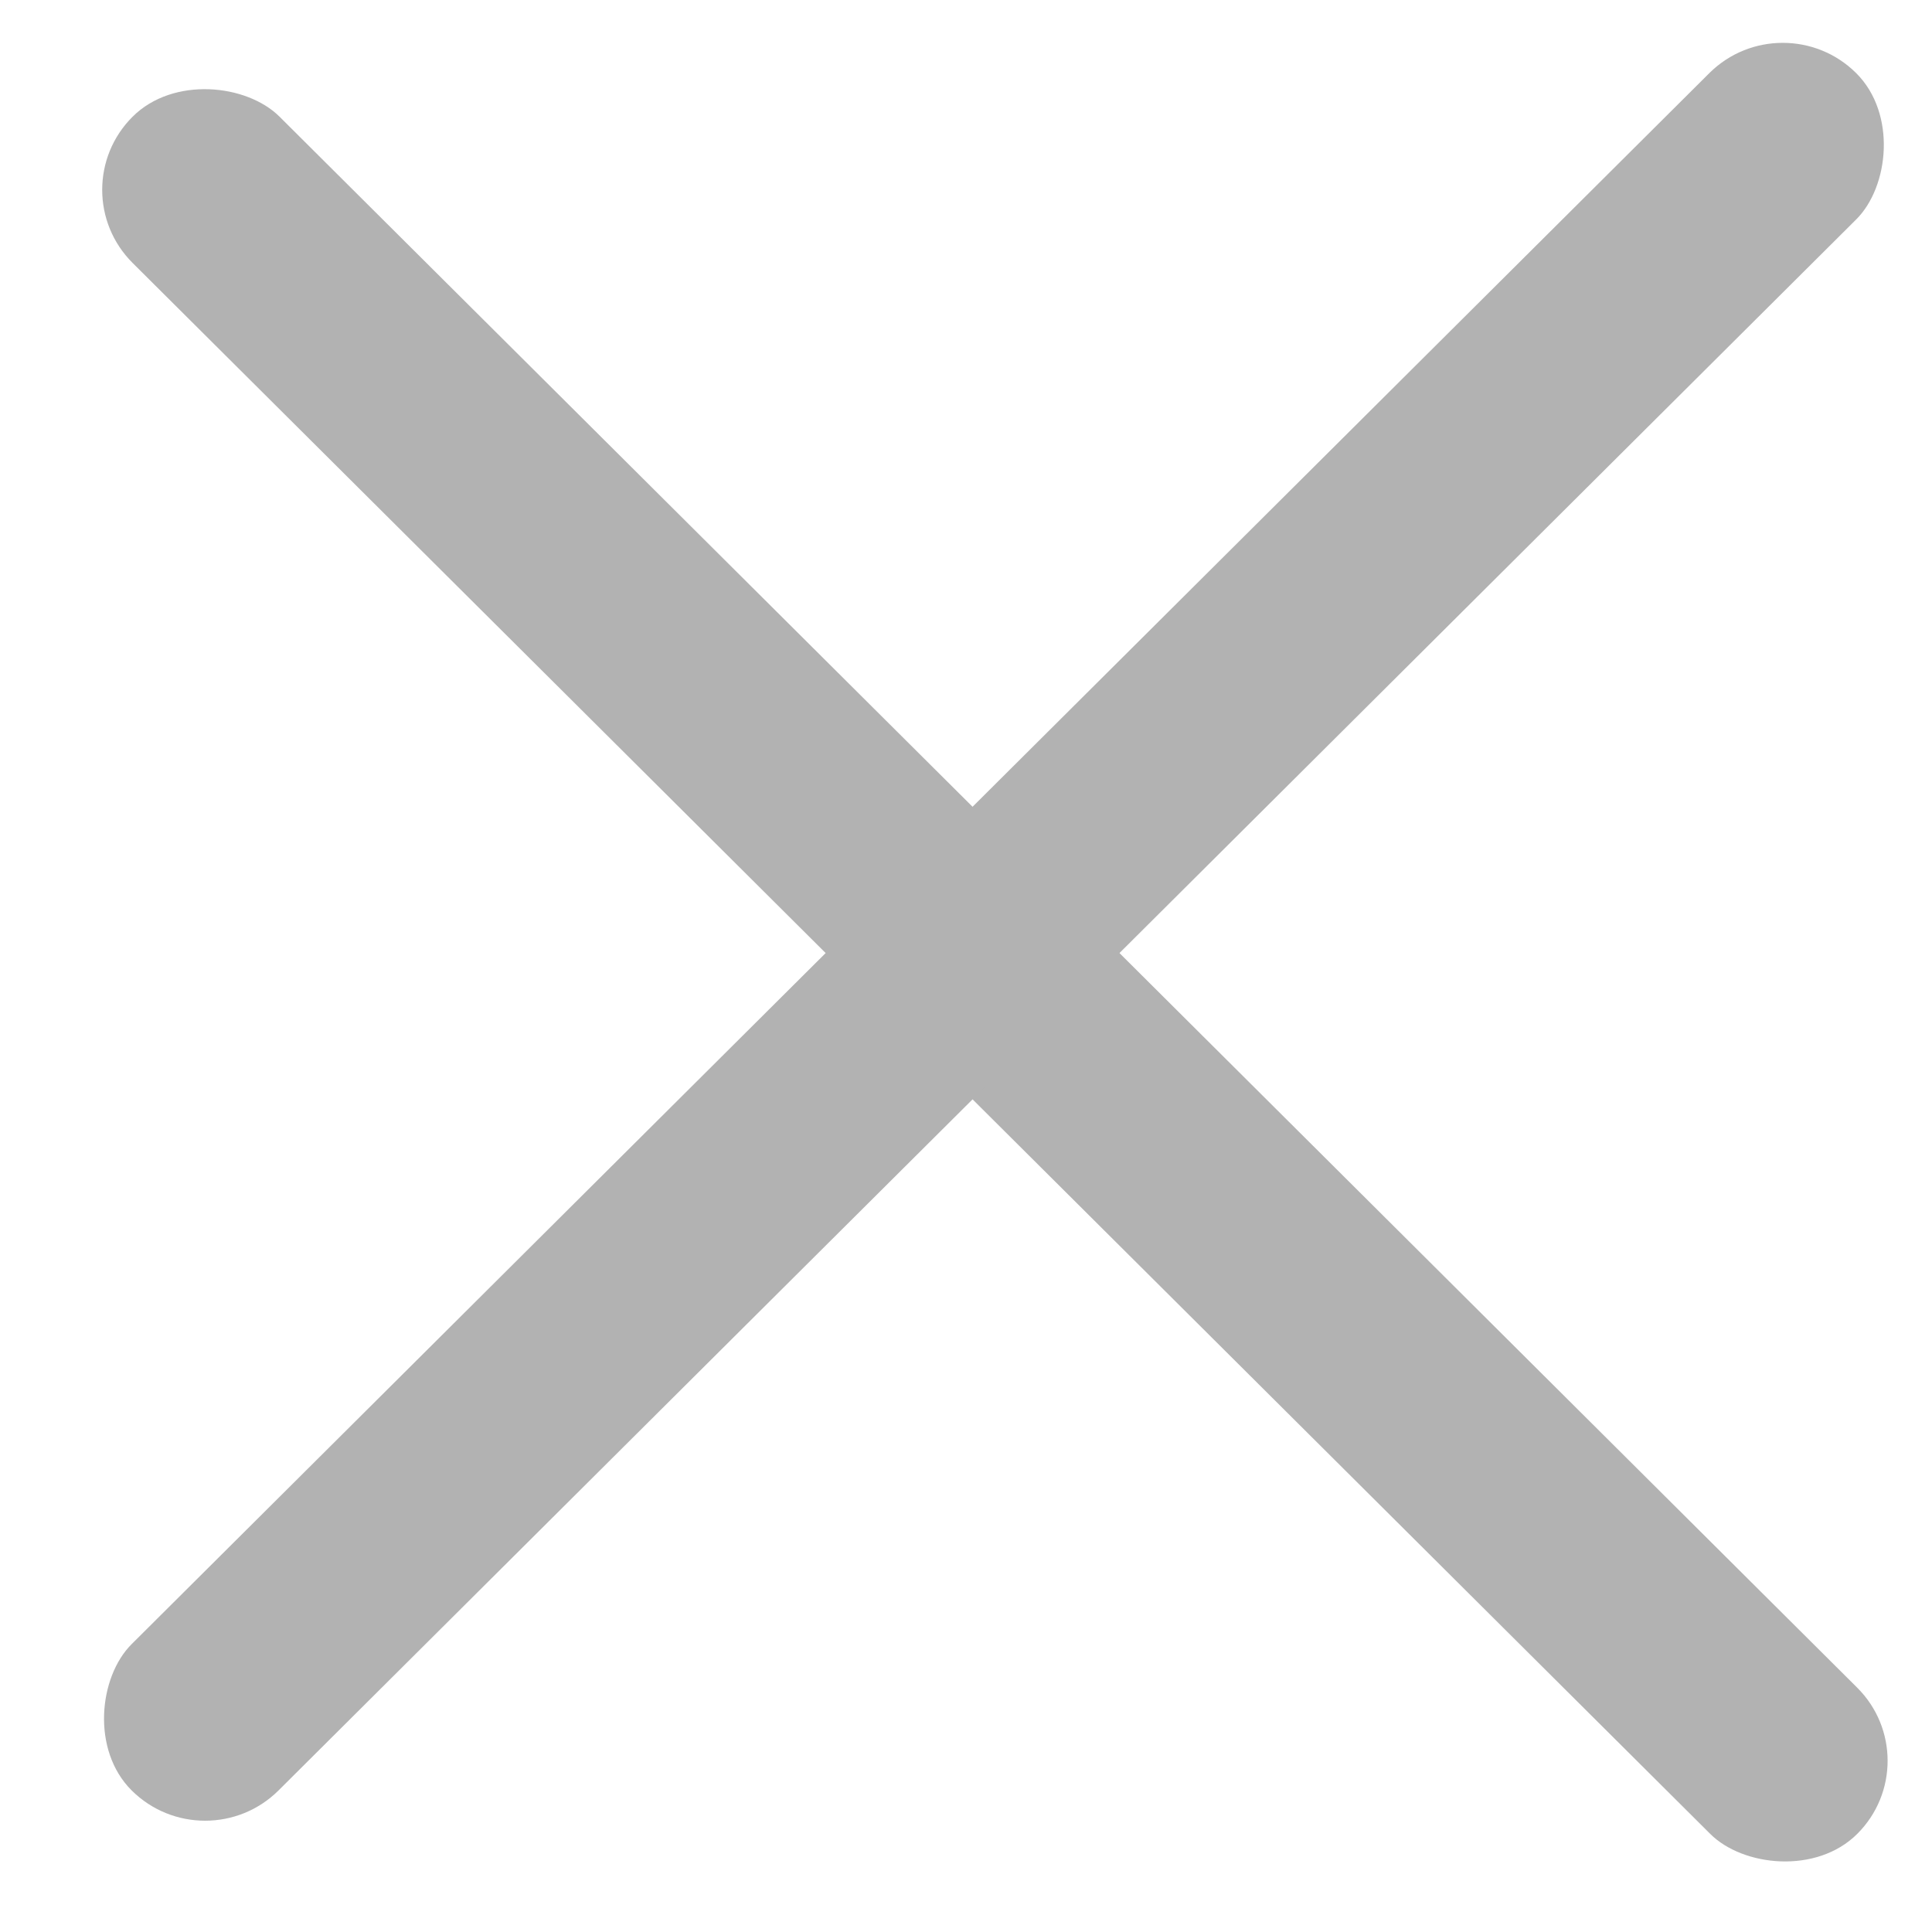<svg width="16" height="16" viewBox="0 0 16 16" fill="none" xmlns="http://www.w3.org/2000/svg">
<rect width="1.716" height="20.144" rx="0.858" transform="matrix(0.709 -0.706 0.709 0.706 0.49 1.572)" fill="#B2B2B2"/>
<rect width="1.716" height="20.144" rx="0.858" transform="matrix(0.709 0.706 -0.709 0.706 14.764 0)" fill="#B2B2B2"/>
</svg>
